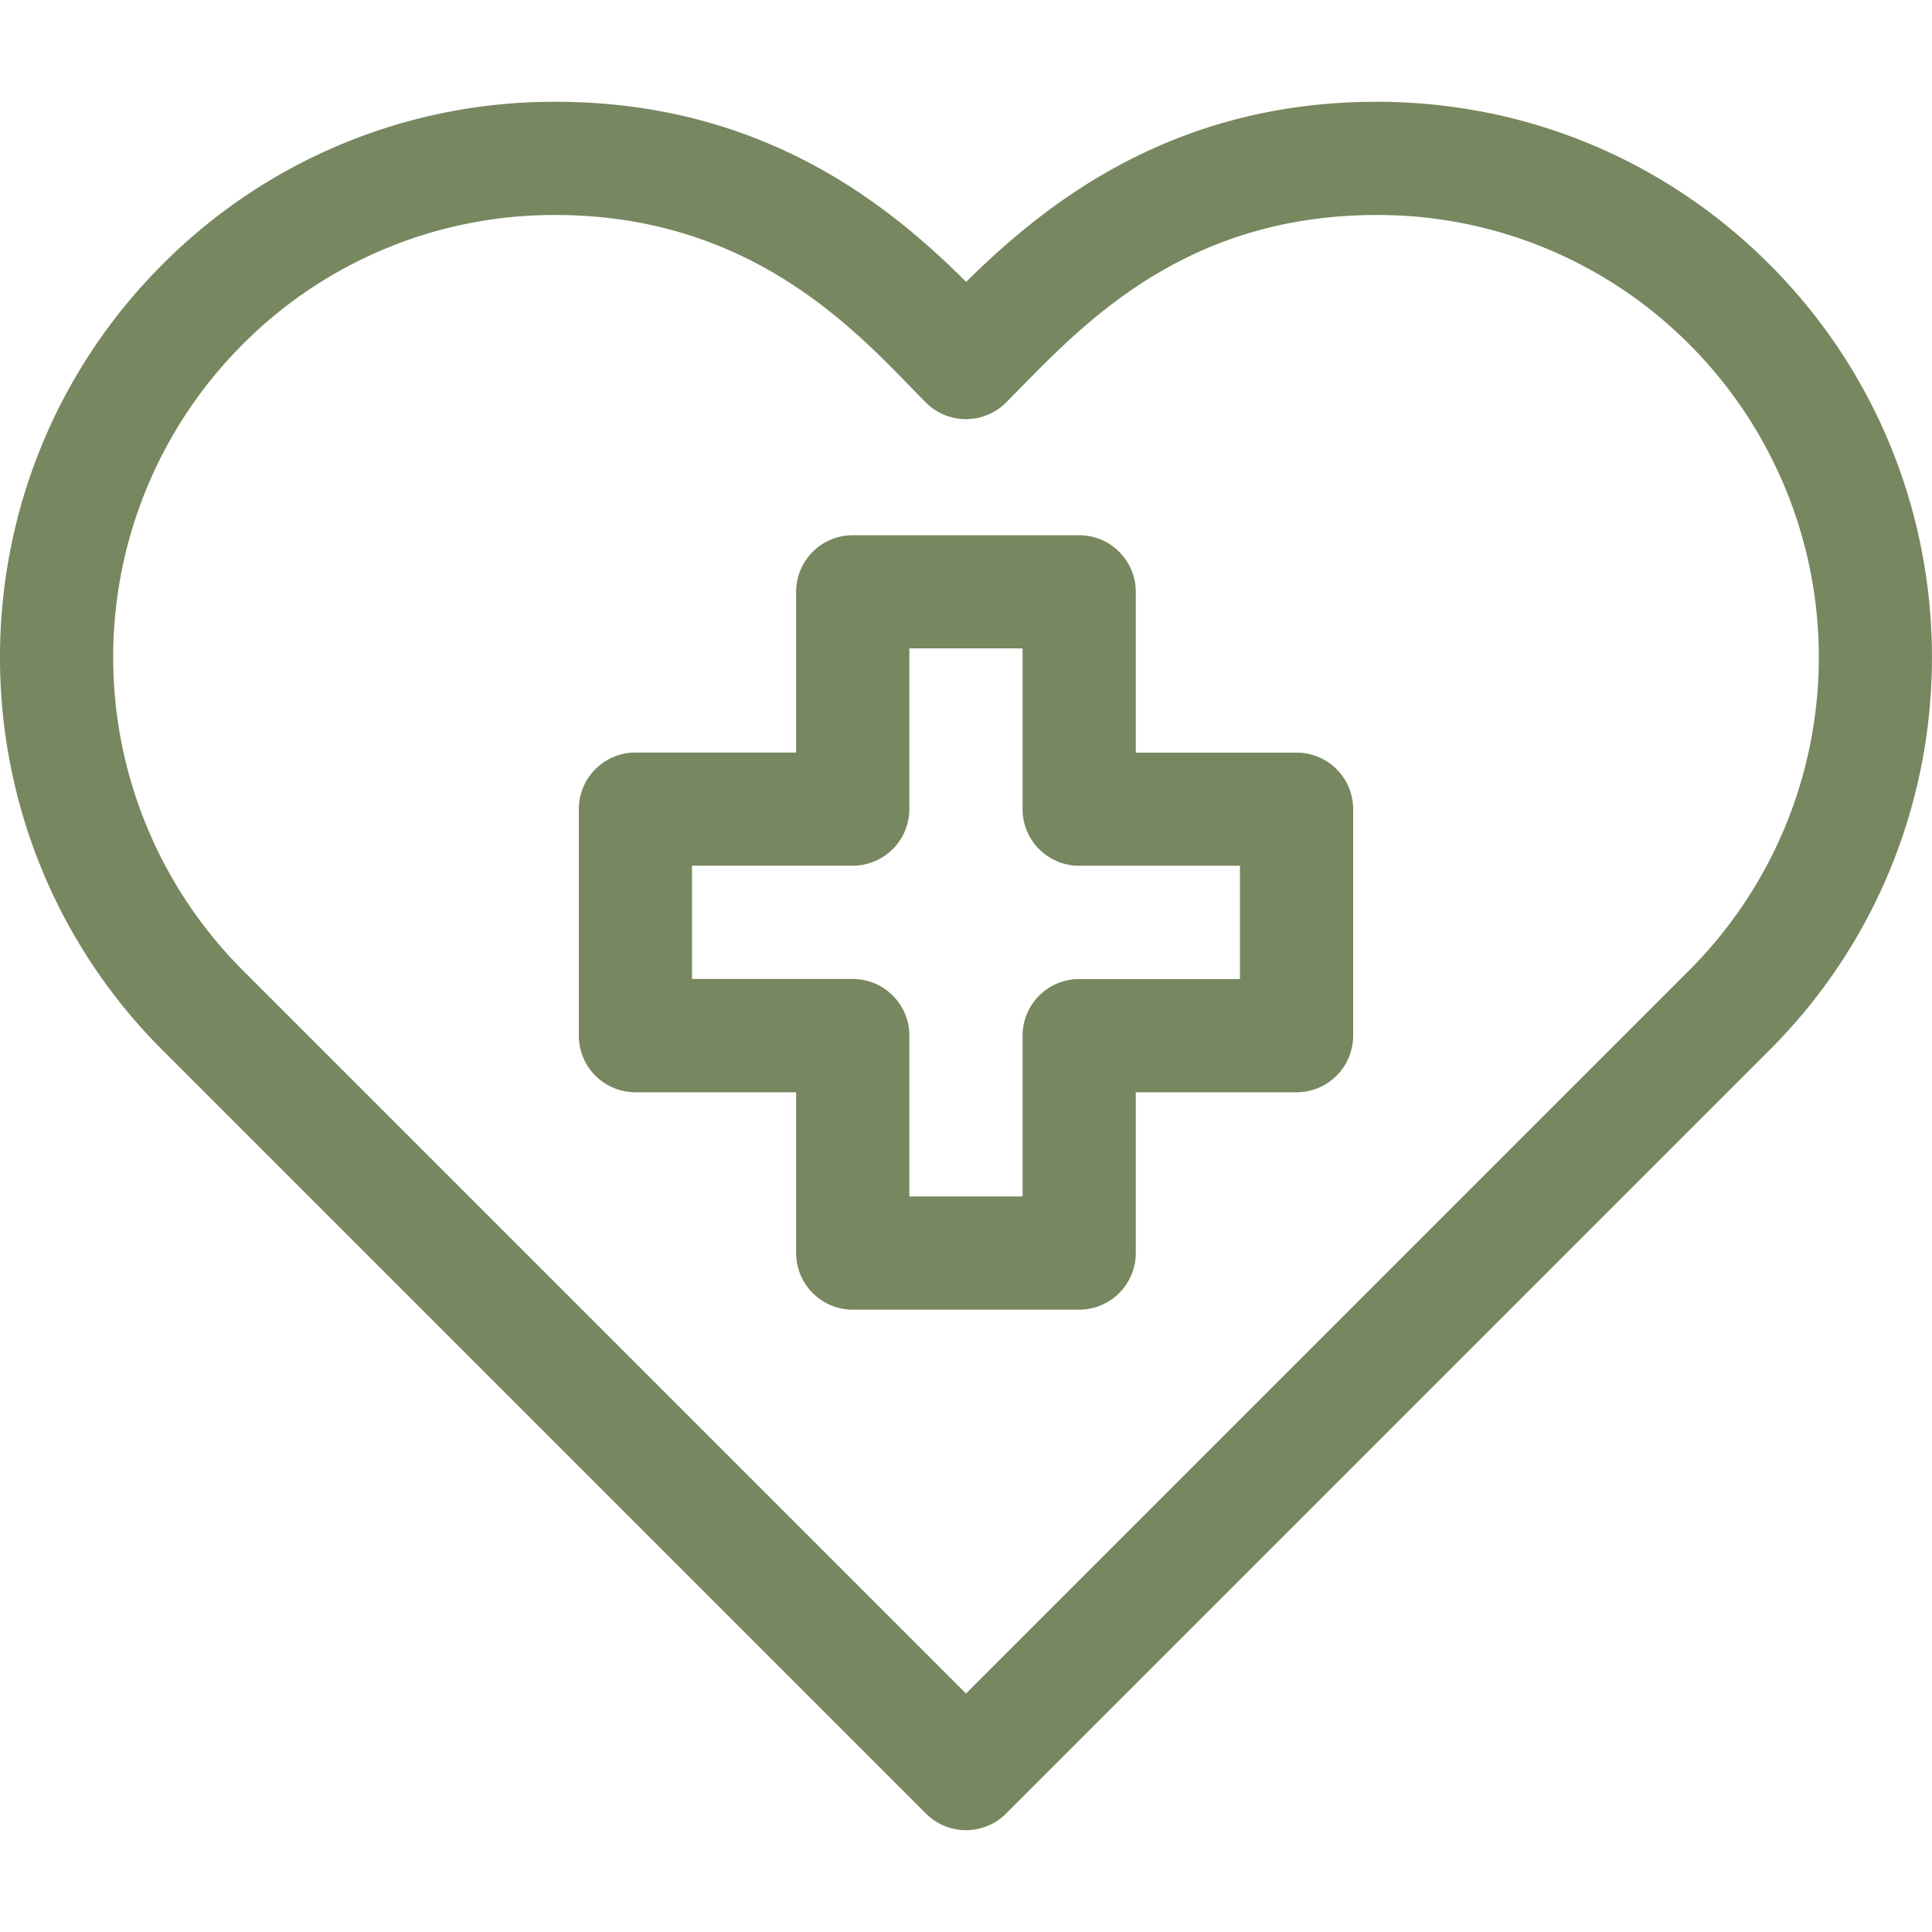 <?xml version="1.0" encoding="utf-8"?><svg width="25" height="25" fill="#77875F" xmlns="http://www.w3.org/2000/svg" viewBox="0 0 25 25"><g clip-path="url(#auclip0)"><path d="M11.982 23.468l-9.88-9.88c-2.803-2.802-2.803-7.363 0-10.166a7.14 7.14 0 015.082-2.105c2.723 0 4.355 1.374 5.318 2.33.973-.958 2.617-2.33 5.312-2.33 1.922 0 3.727.747 5.084 2.105 2.802 2.803 2.802 7.364 0 10.166l-9.88 9.88a.733.733 0 01-1.036 0zM7.184 2.782a5.685 5.685 0 00-4.046 1.676 5.73 5.73 0 000 8.094l9.362 9.362 9.362-9.362a5.73 5.73 0 000-8.094 5.686 5.686 0 00-4.048-1.676c-2.606 0-3.93 1.56-4.796 2.427a.733.733 0 01-1.037 0c-.784-.787-2.147-2.427-4.797-2.427z"/><path d="M13.965 16.947h-2.93a.733.733 0 01-.733-.733v-2.08h-2.08a.733.733 0 01-.732-.733v-2.93c0-.405.328-.733.732-.733h2.08v-2.08c0-.404.328-.732.732-.732h2.93c.405 0 .733.328.733.733v2.08h2.08c.405 0 .733.327.733.732v2.93a.733.733 0 01-.733.733h-2.08v2.08a.733.733 0 01-.732.733zm-2.198-1.465h1.465v-2.08c0-.405.328-.733.733-.733h2.08v-1.466h-2.08a.733.733 0 01-.733-.732V8.39h-1.465v2.08a.733.733 0 01-.733.732h-2.08v1.466h2.08c.405 0 .733.328.733.732v2.08z"/></g><defs><clipPath id="auclip0"><path fill="#fff" d="M0 0h25v25H0z"/></clipPath></defs></svg>
